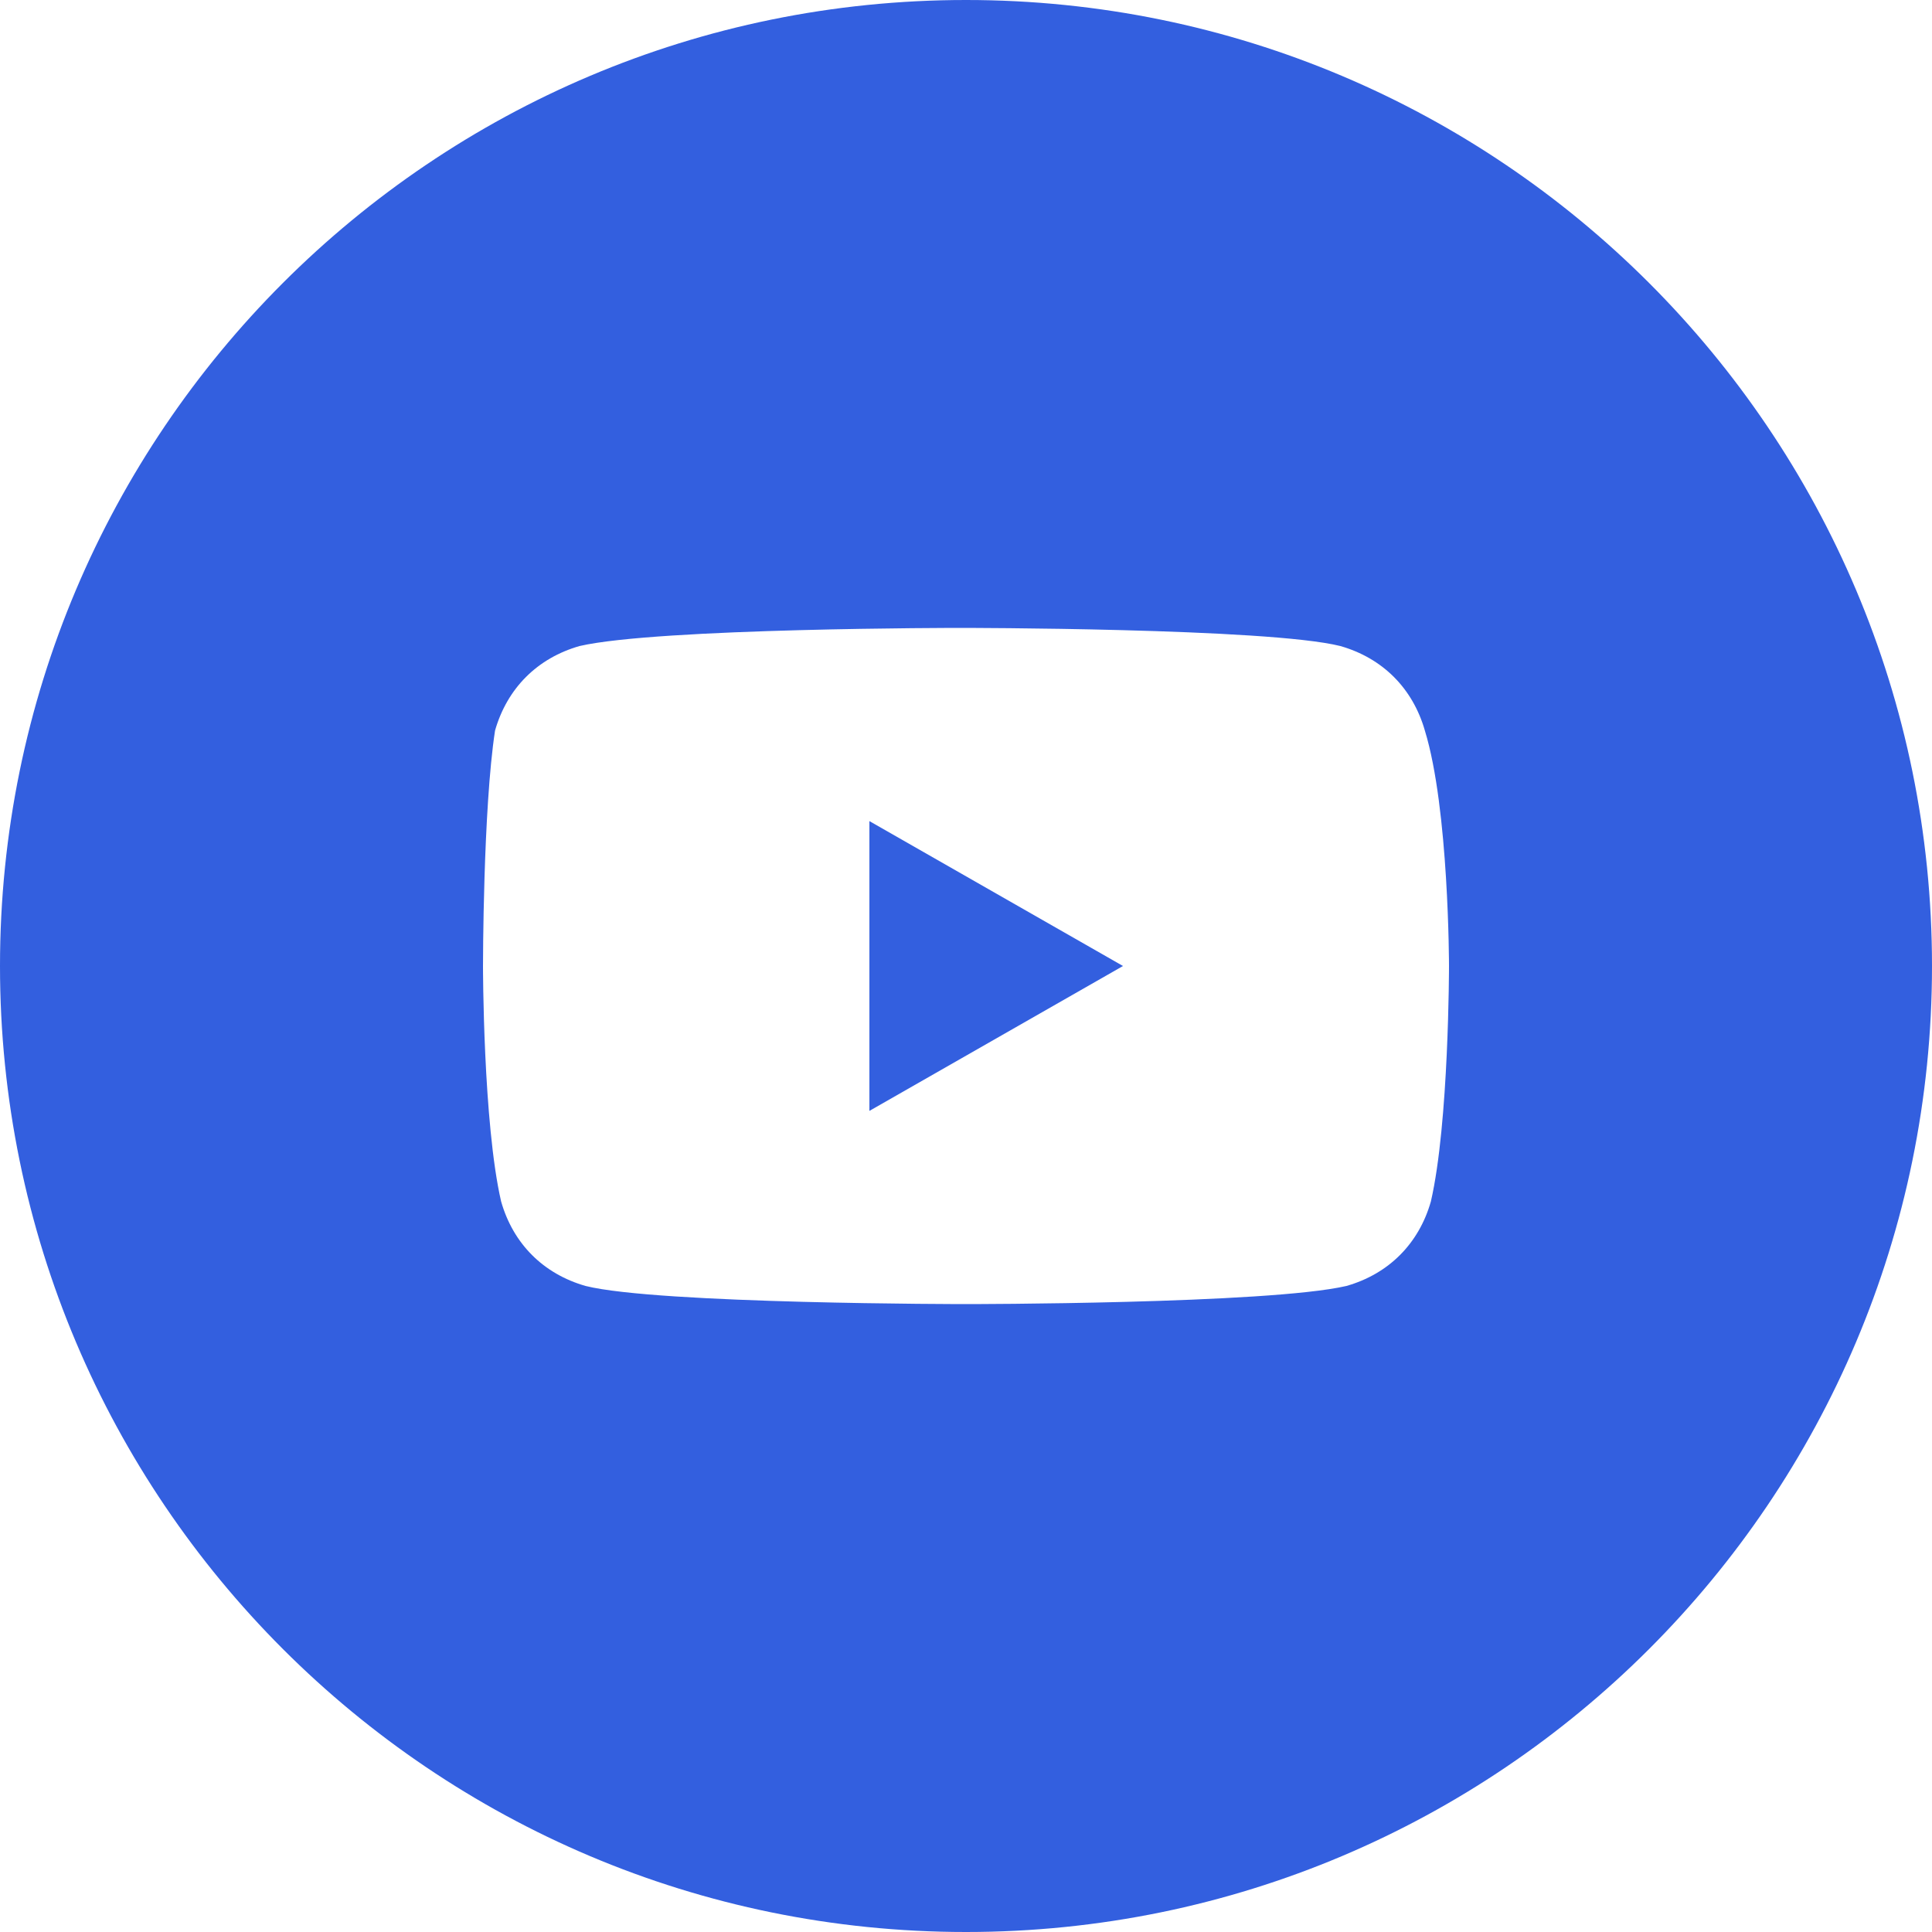 <svg width="42" height="42" viewBox="0 0 42 42" fill="none" xmlns="http://www.w3.org/2000/svg">
<path d="M24.413 21L18.9 17.85V24.15L24.413 21Z" fill="#0038D7" fill-opacity="0.8"/>
<path fill-rule="evenodd" clip-rule="evenodd" d="M0 21C0 9.402 9.402 0 21 0C32.598 0 42 9.402 42 21C42 32.598 32.598 42 21 42C9.402 42 0 32.598 0 21ZM29.137 14.044C30.056 14.306 30.712 14.963 30.975 15.881C31.5 17.587 31.5 21 31.5 21C31.5 21 31.5 24.413 31.106 26.119C30.844 27.038 30.188 27.694 29.269 27.956C27.562 28.35 21 28.35 21 28.35C21 28.35 14.306 28.35 12.731 27.956C11.812 27.694 11.156 27.038 10.894 26.119C10.5 24.413 10.5 21 10.5 21C10.5 21 10.5 17.587 10.762 15.881C11.025 14.963 11.681 14.306 12.6 14.044C14.306 13.65 20.869 13.65 20.869 13.65C20.869 13.65 27.562 13.65 29.137 14.044Z" fill="#0038D7" fill-opacity="0.8"/>
</svg>
